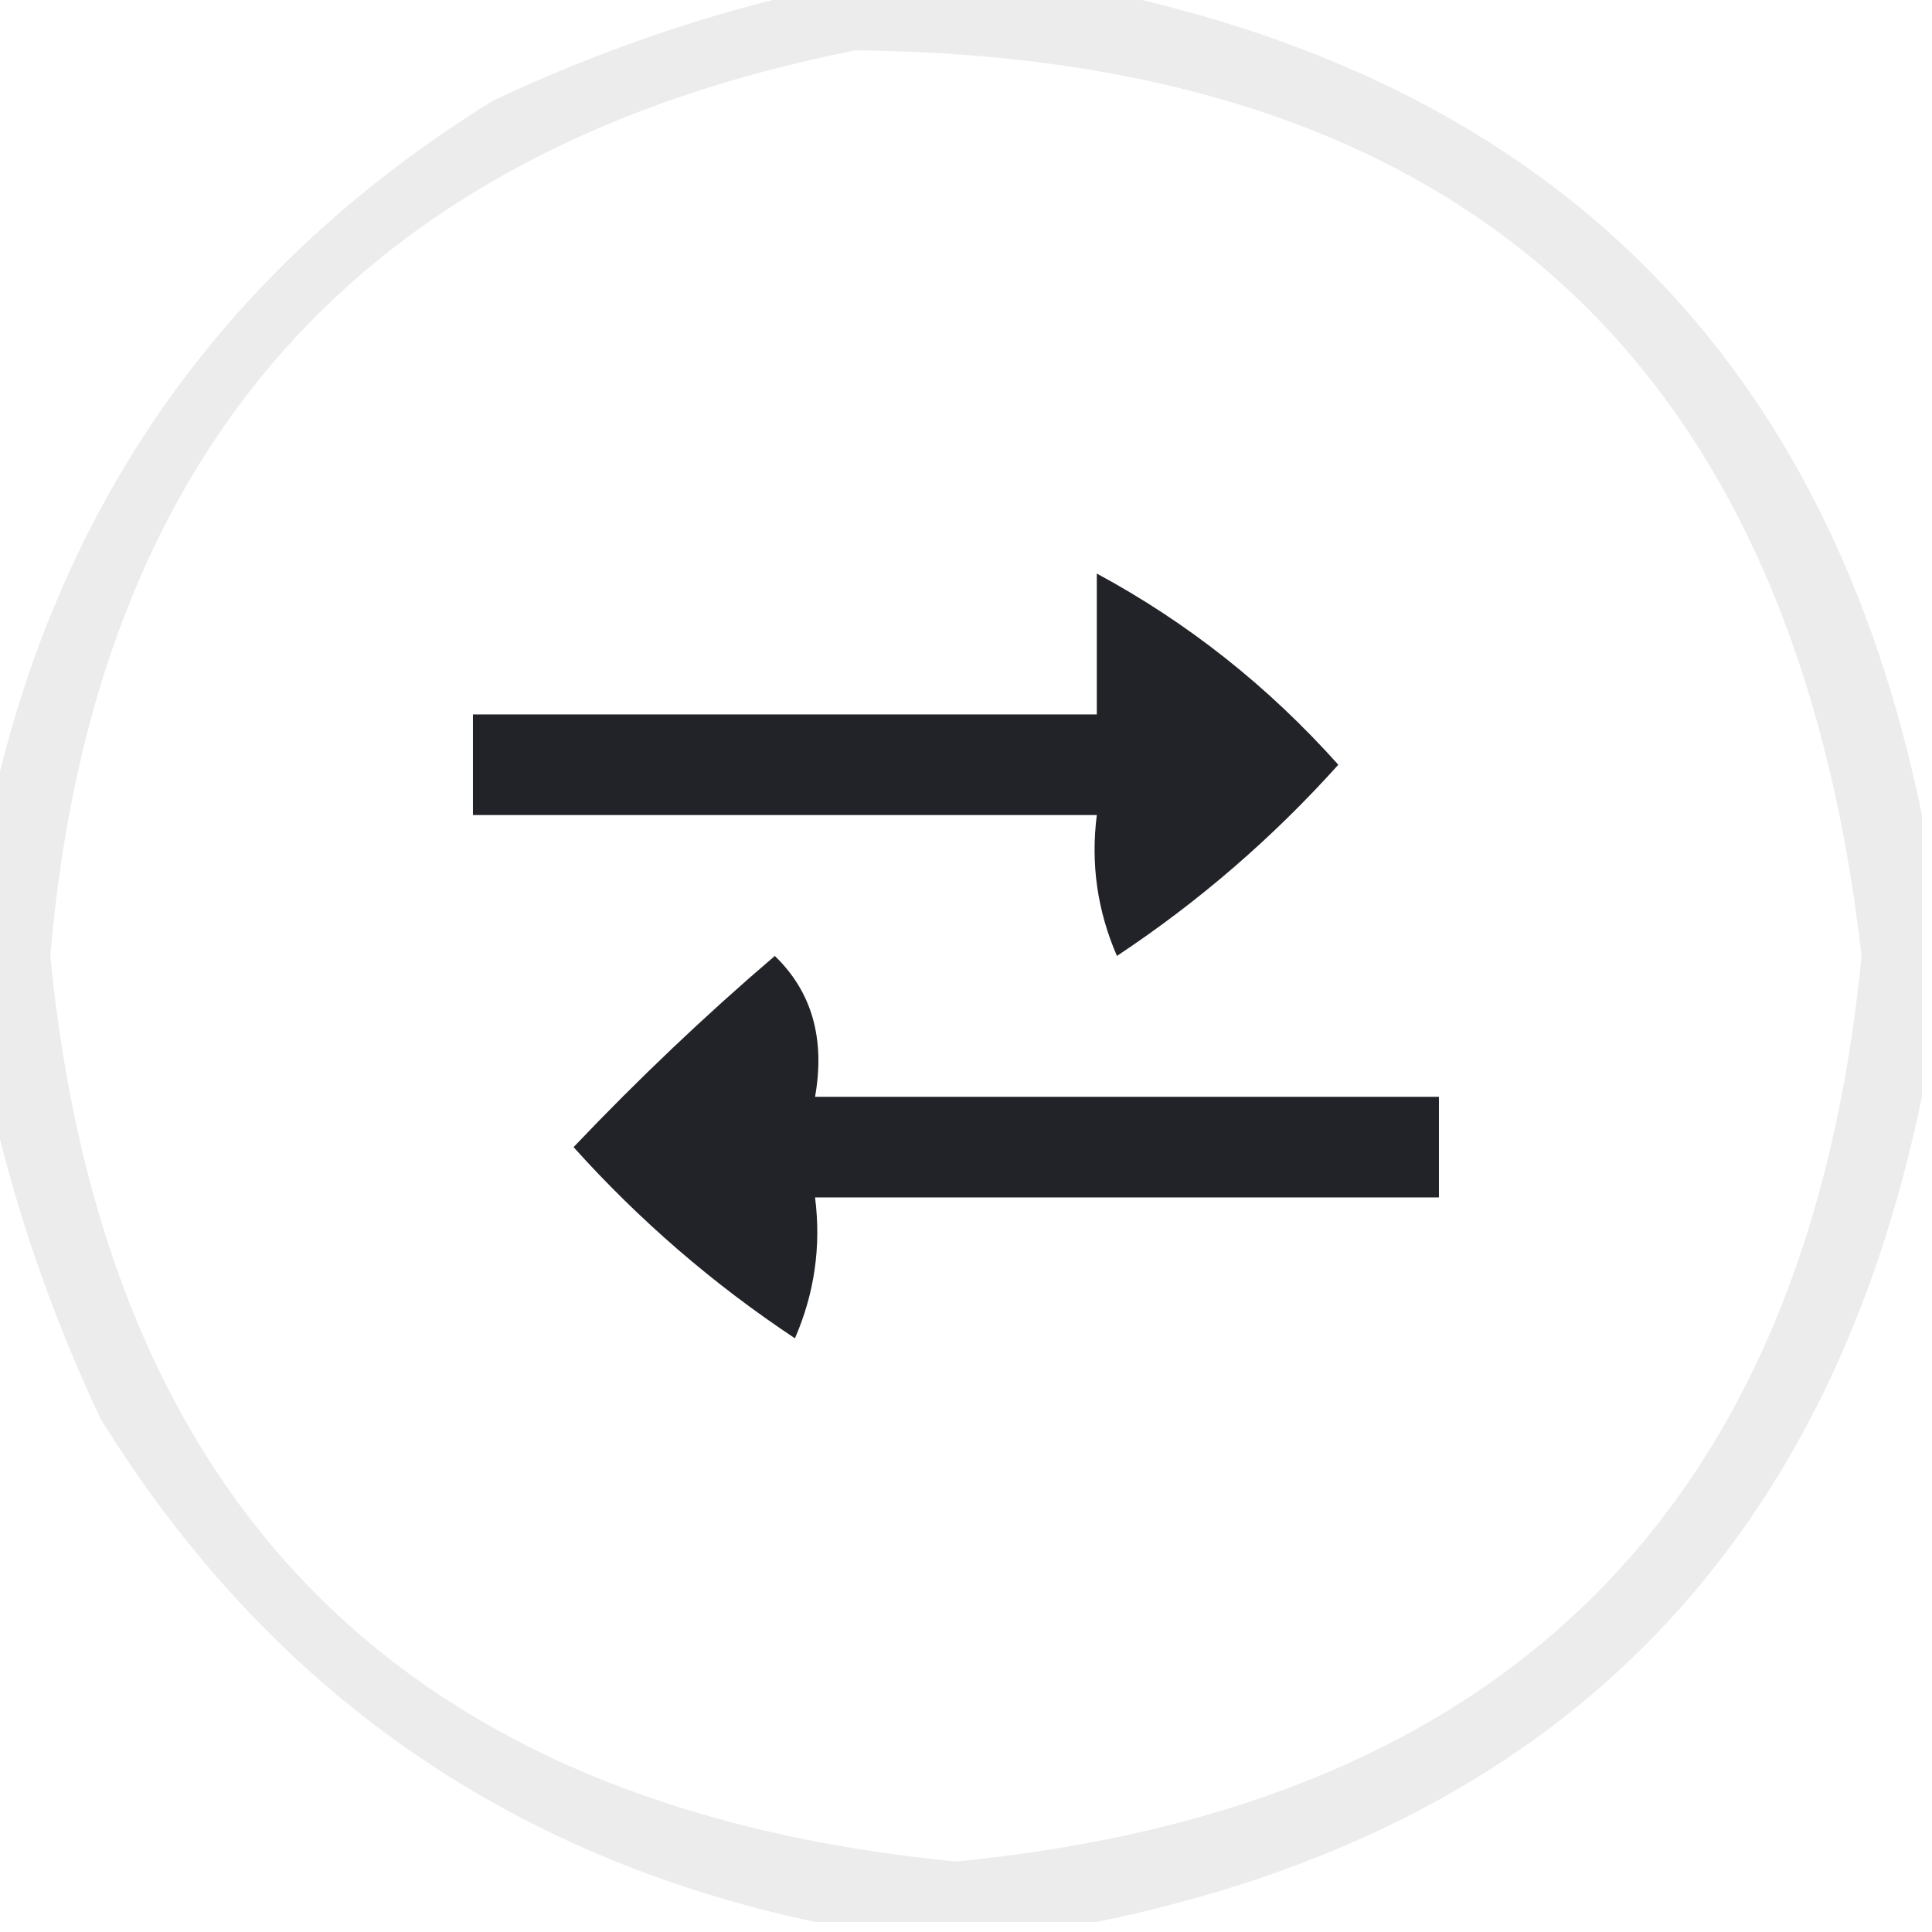 <?xml version="1.0" encoding="UTF-8"?>
<!DOCTYPE svg PUBLIC "-//W3C//DTD SVG 1.1//EN" "http://www.w3.org/Graphics/SVG/1.1/DTD/svg11.dtd">
<svg xmlns="http://www.w3.org/2000/svg" version="1.1" width="96px" height="96px" style="shape-rendering:geometricPrecision; text-rendering:geometricPrecision; image-rendering:optimizeQuality; fill-rule:evenodd; clip-rule:evenodd" xmlns:xlink="http://www.w3.org/1999/xlink">
<g><path style="opacity:0.817" fill="#e8e8e8" d="M 40.5,-0.5 C 45.167,-0.5 49.833,-0.5 54.5,-0.5C 77.194,4.194 90.86,17.86 95.5,40.5C 95.5,45.167 95.5,49.833 95.5,54.5C 90.806,77.194 77.14,90.86 54.5,95.5C 49.833,95.5 45.167,95.5 40.5,95.5C 25.126,92.227 13.292,83.893 5,70.5C 2.534,65.26 0.7,59.927 -0.5,54.5C -0.5,49.833 -0.5,45.167 -0.5,40.5C 2.773,25.126 11.107,13.292 24.5,5C 29.74,2.534 35.073,0.7 40.5,-0.5 Z M 42.5,2.5 C 72.44,2.797 89.107,17.797 92.5,47.5C 89.84,74.827 74.84,89.827 47.5,92.5C 20.173,89.84 5.173,74.84 2.5,47.5C 4.634,22.374 17.967,7.374 42.5,2.5 Z"/></g>
<g><path style="opacity:0.936" fill="#14151a" d="M 54.5,28.5 C 59.016,30.936 63.016,34.102 66.5,38C 63.239,41.631 59.572,44.798 55.5,47.5C 54.526,45.257 54.192,42.924 54.5,40.5C 44.167,40.5 33.833,40.5 23.5,40.5C 23.5,38.833 23.5,37.167 23.5,35.5C 33.833,35.5 44.167,35.5 54.5,35.5C 54.5,33.167 54.5,30.833 54.5,28.5 Z"/></g>
<g><path style="opacity:0.935" fill="#14151a" d="M 38.5,47.5 C 40.343,49.279 41.01,51.612 40.5,54.5C 50.833,54.5 61.167,54.5 71.5,54.5C 71.5,56.167 71.5,57.833 71.5,59.5C 61.167,59.5 50.833,59.5 40.5,59.5C 40.808,61.924 40.474,64.257 39.5,66.5C 35.428,63.798 31.761,60.631 28.5,57C 31.708,53.624 35.041,50.457 38.5,47.5 Z"/></g>
</svg>
